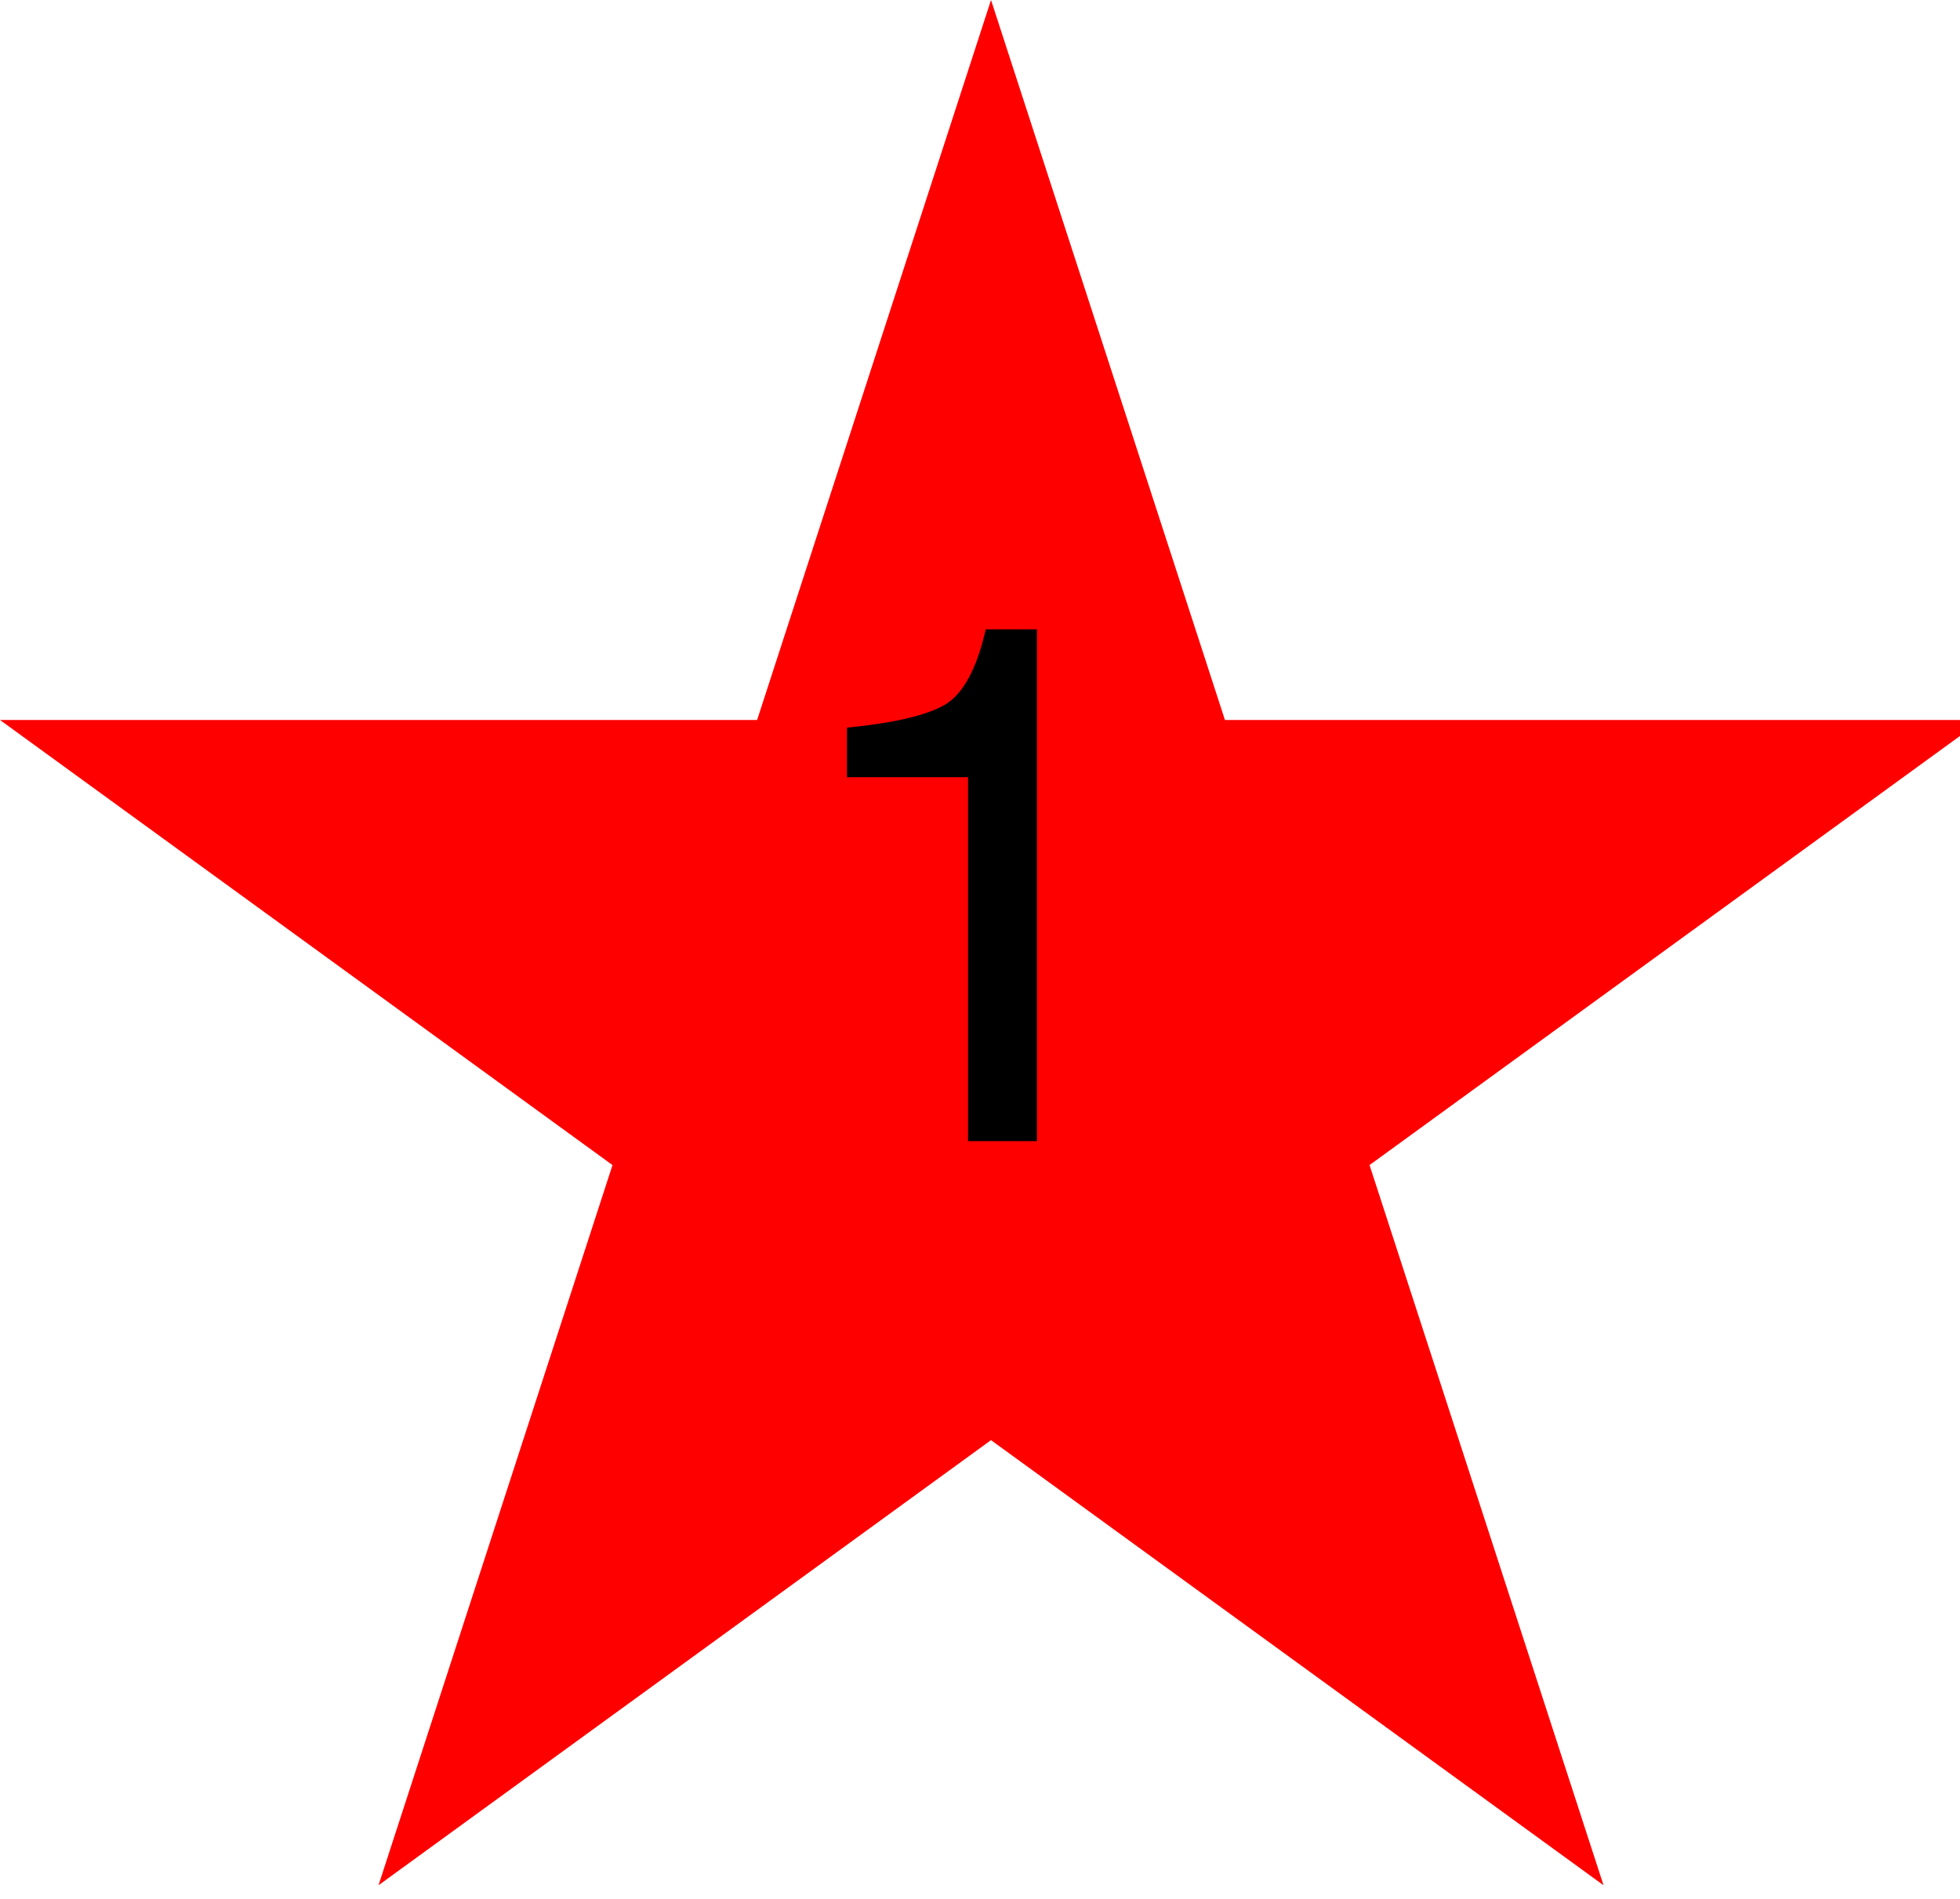 <?xml version="1.0" encoding="UTF-8"?>
<svg xmlns="http://www.w3.org/2000/svg" xmlns:xlink="http://www.w3.org/1999/xlink" width="32pt" height="31pt" viewBox="0 0 32 31" version="1.1">
<defs>
<g>
<symbol overflow="visible" id="glyph0-0">
<path style="stroke:none;" d=""/>
</symbol>
<symbol overflow="visible" id="glyph0-1">
<path style="stroke:none;" d="M 1.148 -5.941 L 1.148 -6.75 C 1.91 -6.824 2.441 -6.949 2.742 -7.121 C 3.043 -7.297 3.266 -7.707 3.414 -8.355 L 4.25 -8.355 L 4.25 0 L 3.125 0 L 3.125 -5.941 Z M 1.148 -5.941 "/>
</symbol>
</g>
</defs>
<g id="surface101">
<path style=" stroke:none;fill-rule:nonzero;fill:rgb(100%,0%,0%);fill-opacity:1;" d="M 6.18 30.777 C 6.18 30.777 32.359 11.754 32.359 11.754 C 32.359 11.754 0 11.754 0 11.754 C 0 11.754 26.18 30.777 26.18 30.777 C 26.18 30.777 16.18 0 16.18 0 C 16.18 0 6.18 30.777 6.18 30.777 Z M 6.18 30.777 "/>
<g style="fill:rgb(0%,0%,0%);fill-opacity:1;">
  <use xlink:href="#glyph0-1" x="12.68" y="18.629"/>
</g>
</g>
</svg>
